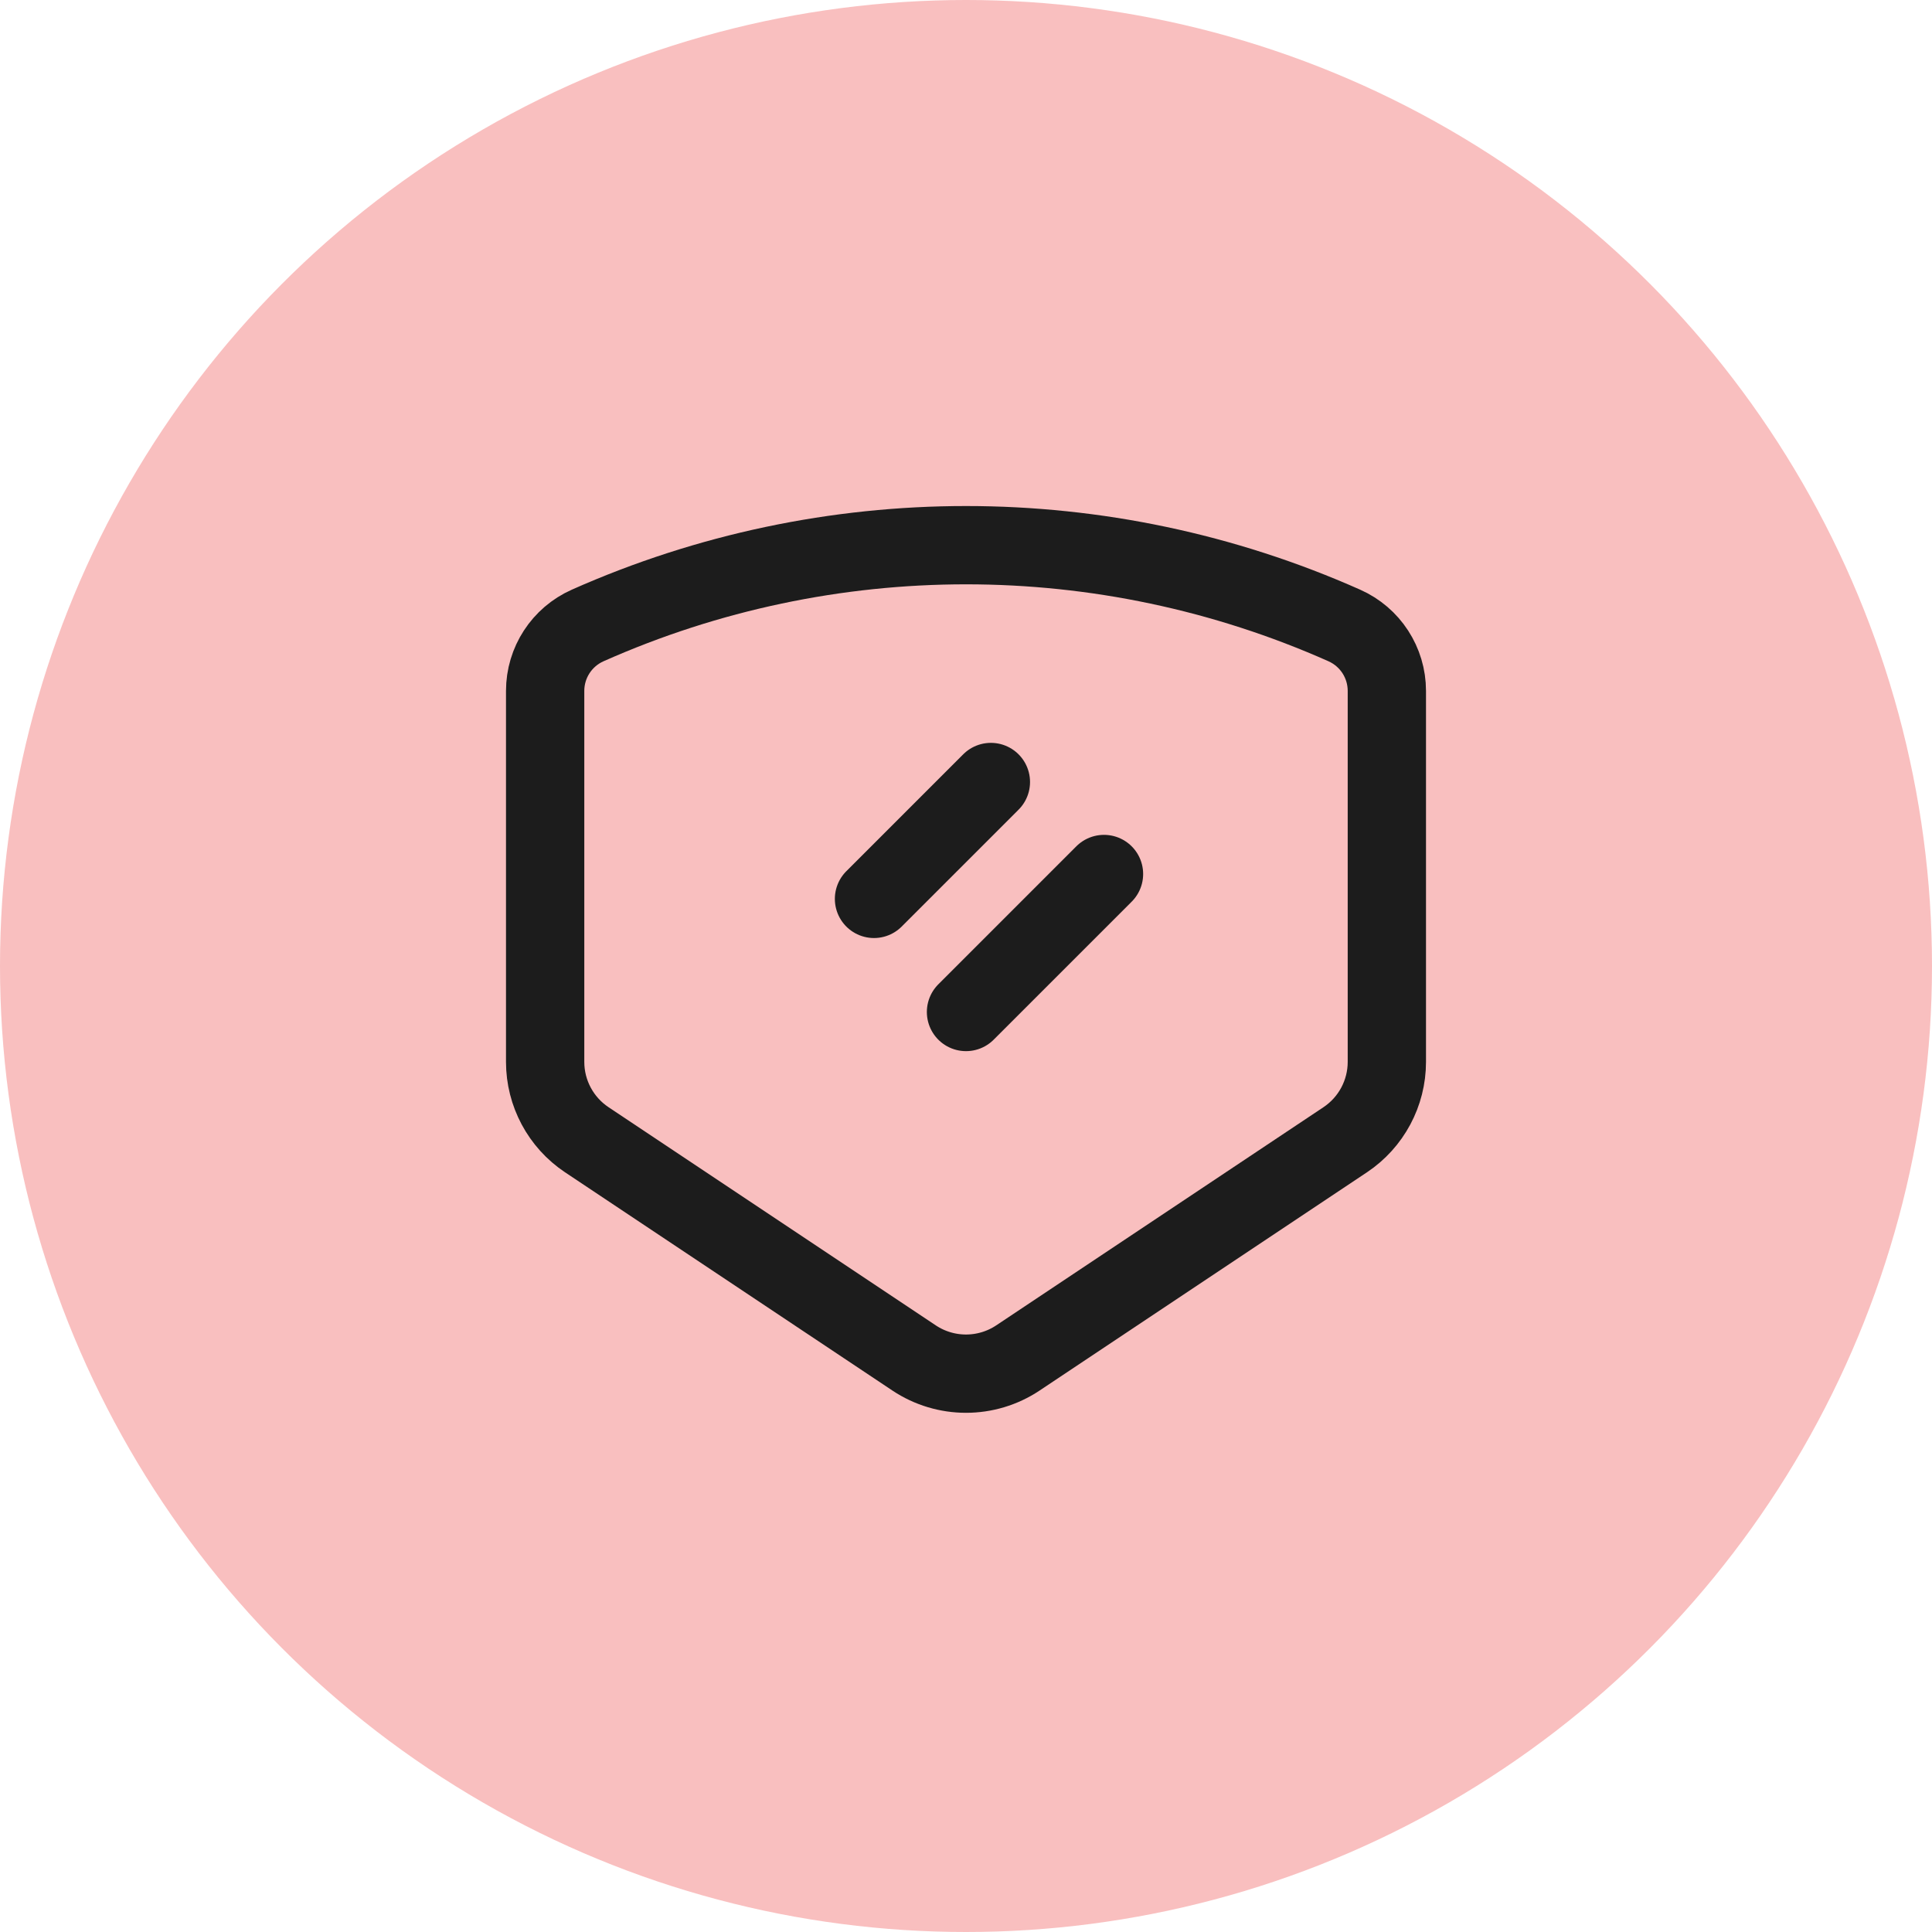 <svg width="42" height="42" viewBox="0 0 42 42" fill="none" xmlns="http://www.w3.org/2000/svg">
<circle cx="21" cy="21" r="21" fill="#F9BFBF"/>
<path d="M11.851 23.085V15.02C11.851 14.404 12.213 13.847 12.776 13.597C18.012 11.27 23.988 11.27 29.224 13.597C29.787 13.847 30.149 14.404 30.149 15.02V23.085C30.149 23.765 29.809 24.4 29.244 24.777L22.128 29.521C21.445 29.976 20.555 29.976 19.872 29.521L12.756 24.777C12.191 24.4 11.851 23.765 11.851 23.085Z" stroke="#1C1C1C" stroke-width="1.702"/>
<path d="M21.541 17L19 19.541" stroke="#1C1C1C" stroke-width="1.702" stroke-linecap="round"/>
<path d="M24 19L21 22" stroke="#1C1C1C" stroke-width="1.702" stroke-linecap="round"/>
</svg>

